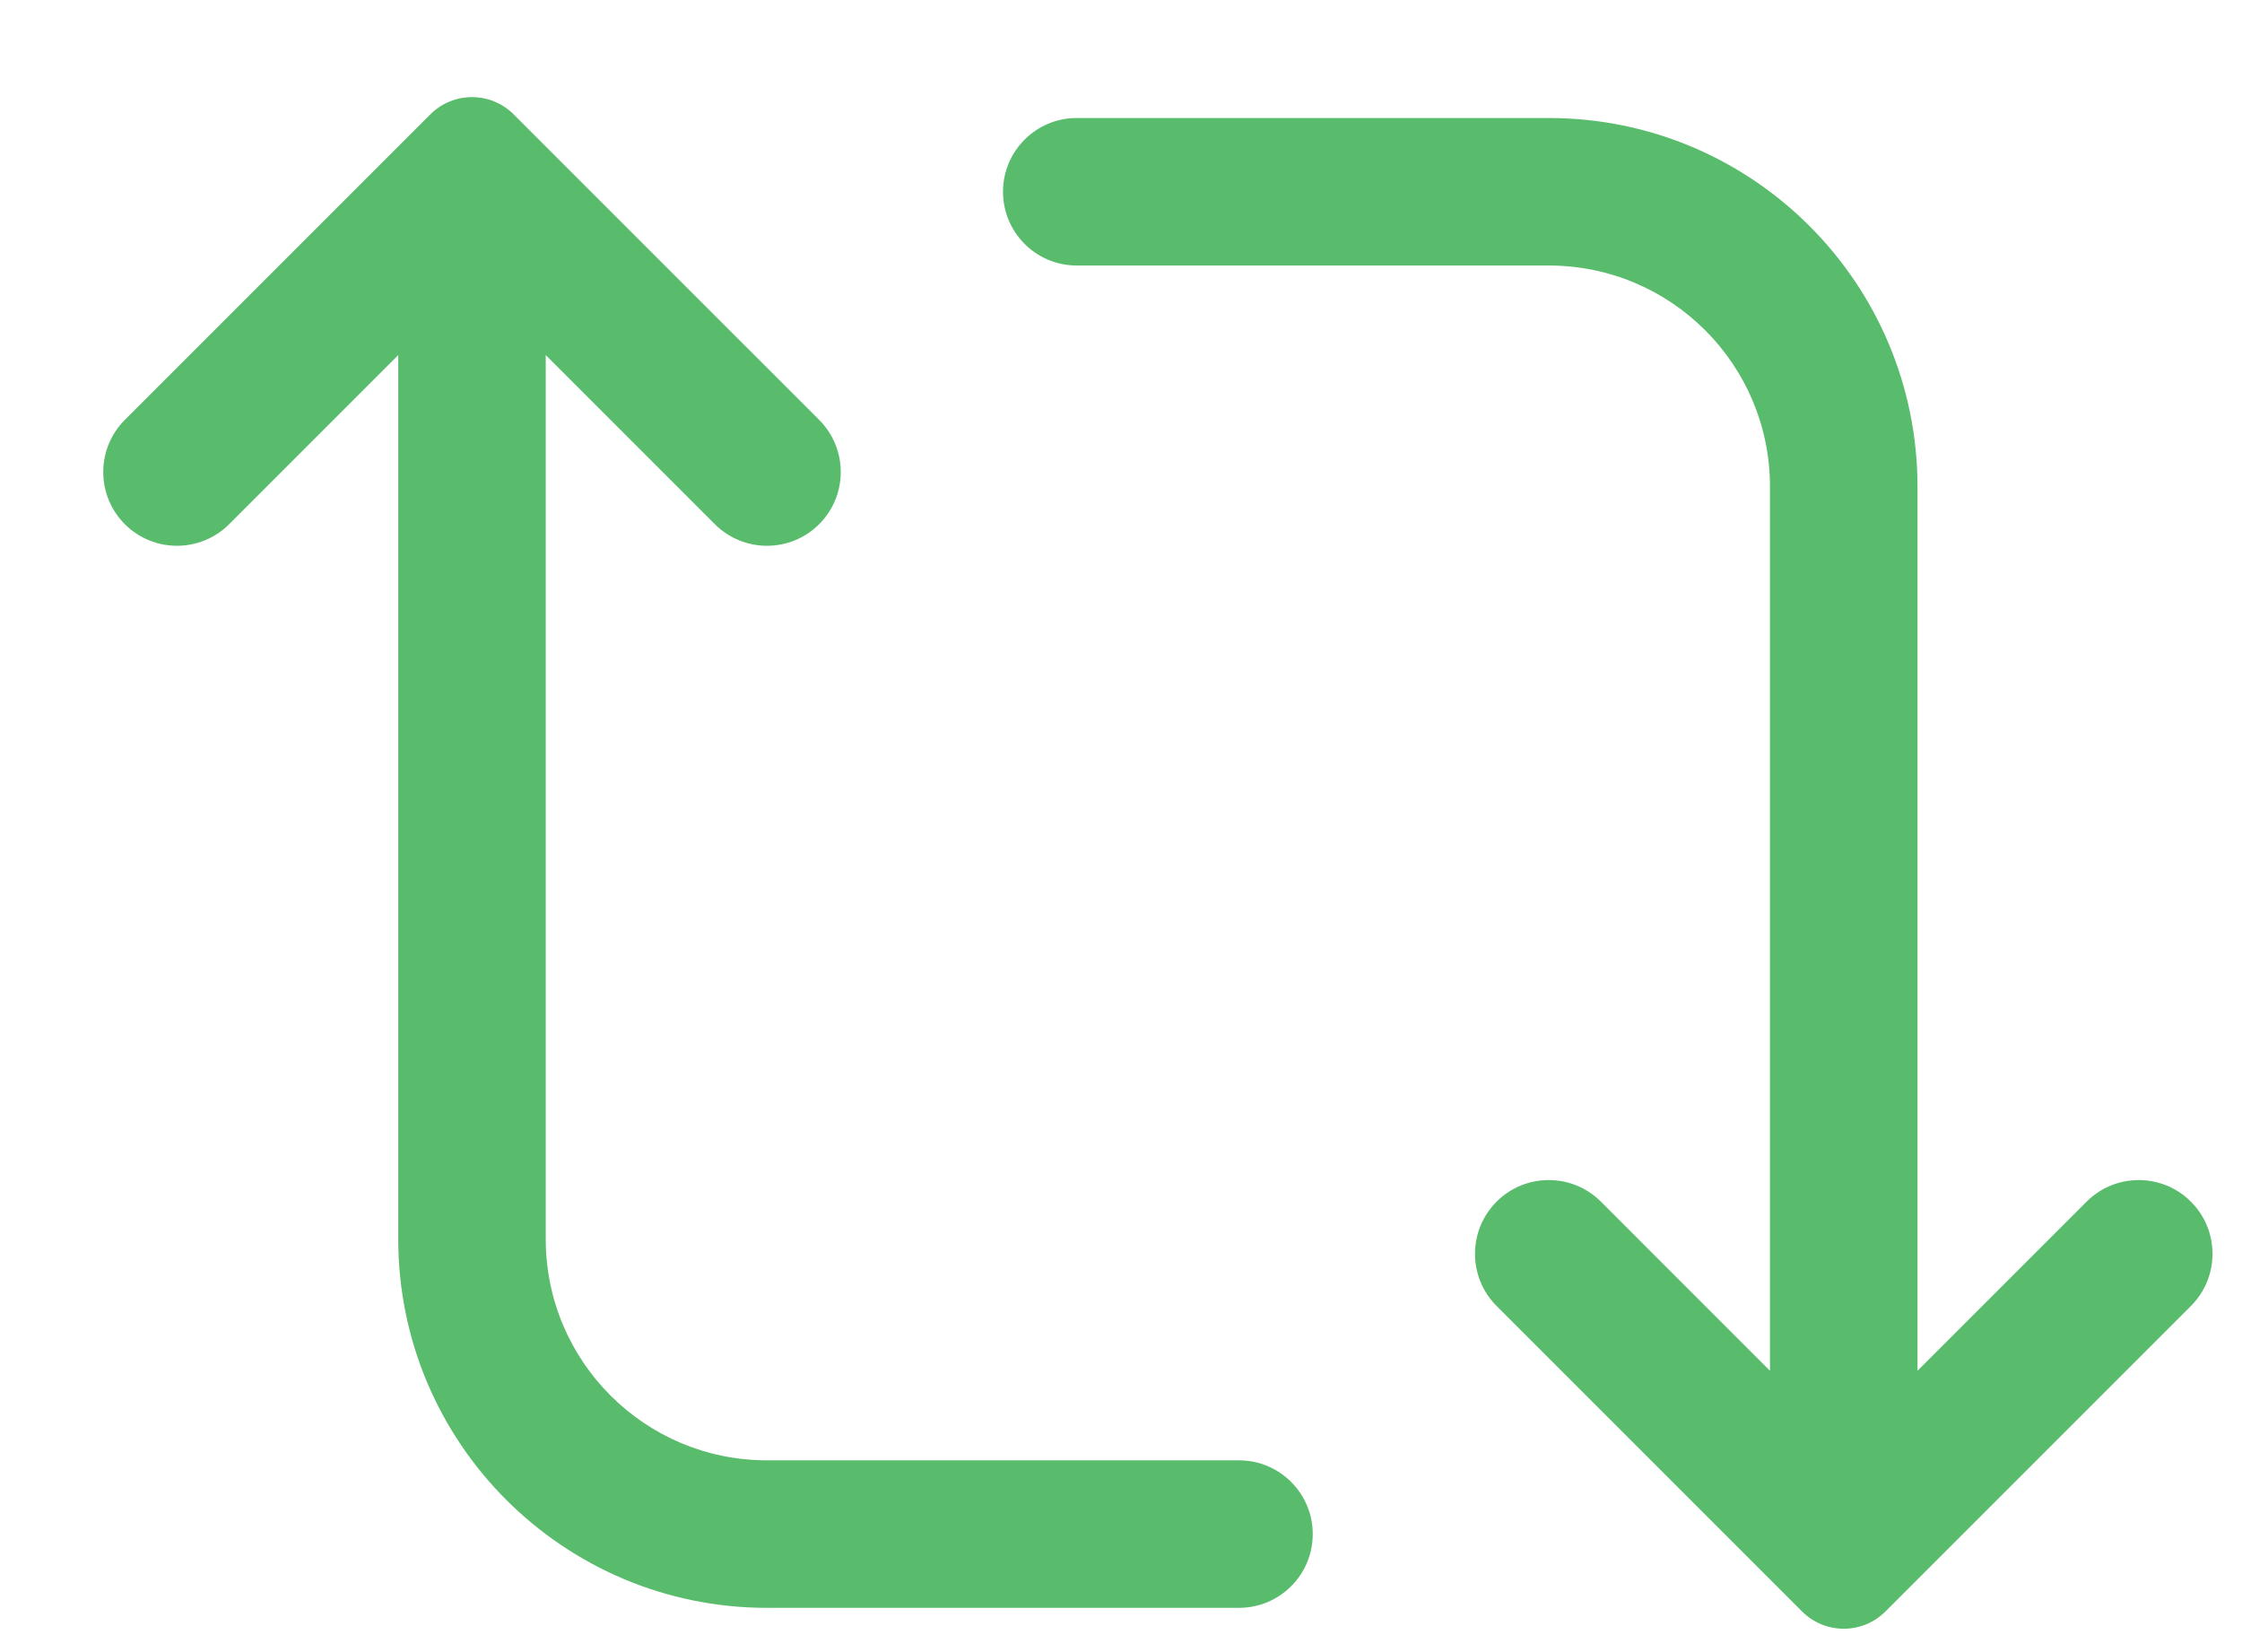 <svg width="19" height="14" viewBox="0 0 19 14" fill="none" xmlns="http://www.w3.org/2000/svg">
<path d="M4.354 0.97C4.158 0.774 3.842 0.774 3.646 0.97L1.058 3.558C0.814 3.802 0.814 4.198 1.058 4.442C1.302 4.686 1.698 4.686 1.942 4.442L3.375 3.009V10.5C3.375 12.226 4.774 13.625 6.5 13.625H10.5C10.845 13.625 11.125 13.345 11.125 13C11.125 12.655 10.845 12.375 10.5 12.375H6.5C5.464 12.375 4.625 11.536 4.625 10.5V3.009L6.058 4.442C6.302 4.686 6.698 4.686 6.942 4.442C7.186 4.198 7.186 3.802 6.942 3.558L4.354 0.97Z" fill="#59BC6C"/>
<path d="M15.271 13.655C15.467 13.851 15.783 13.851 15.979 13.655L18.567 11.067C18.811 10.823 18.811 10.427 18.567 10.183C18.323 9.939 17.927 9.939 17.683 10.183L16.25 11.616V4.125C16.25 2.399 14.851 1 13.125 1H9.125C8.78 1 8.5 1.28 8.5 1.625C8.5 1.97 8.78 2.25 9.125 2.25H13.125C14.161 2.25 15 3.089 15 4.125V11.616L13.567 10.183C13.323 9.939 12.927 9.939 12.683 10.183C12.439 10.427 12.439 10.823 12.683 11.067L15.271 13.655Z" fill="#59BC6C"/>
</svg>

